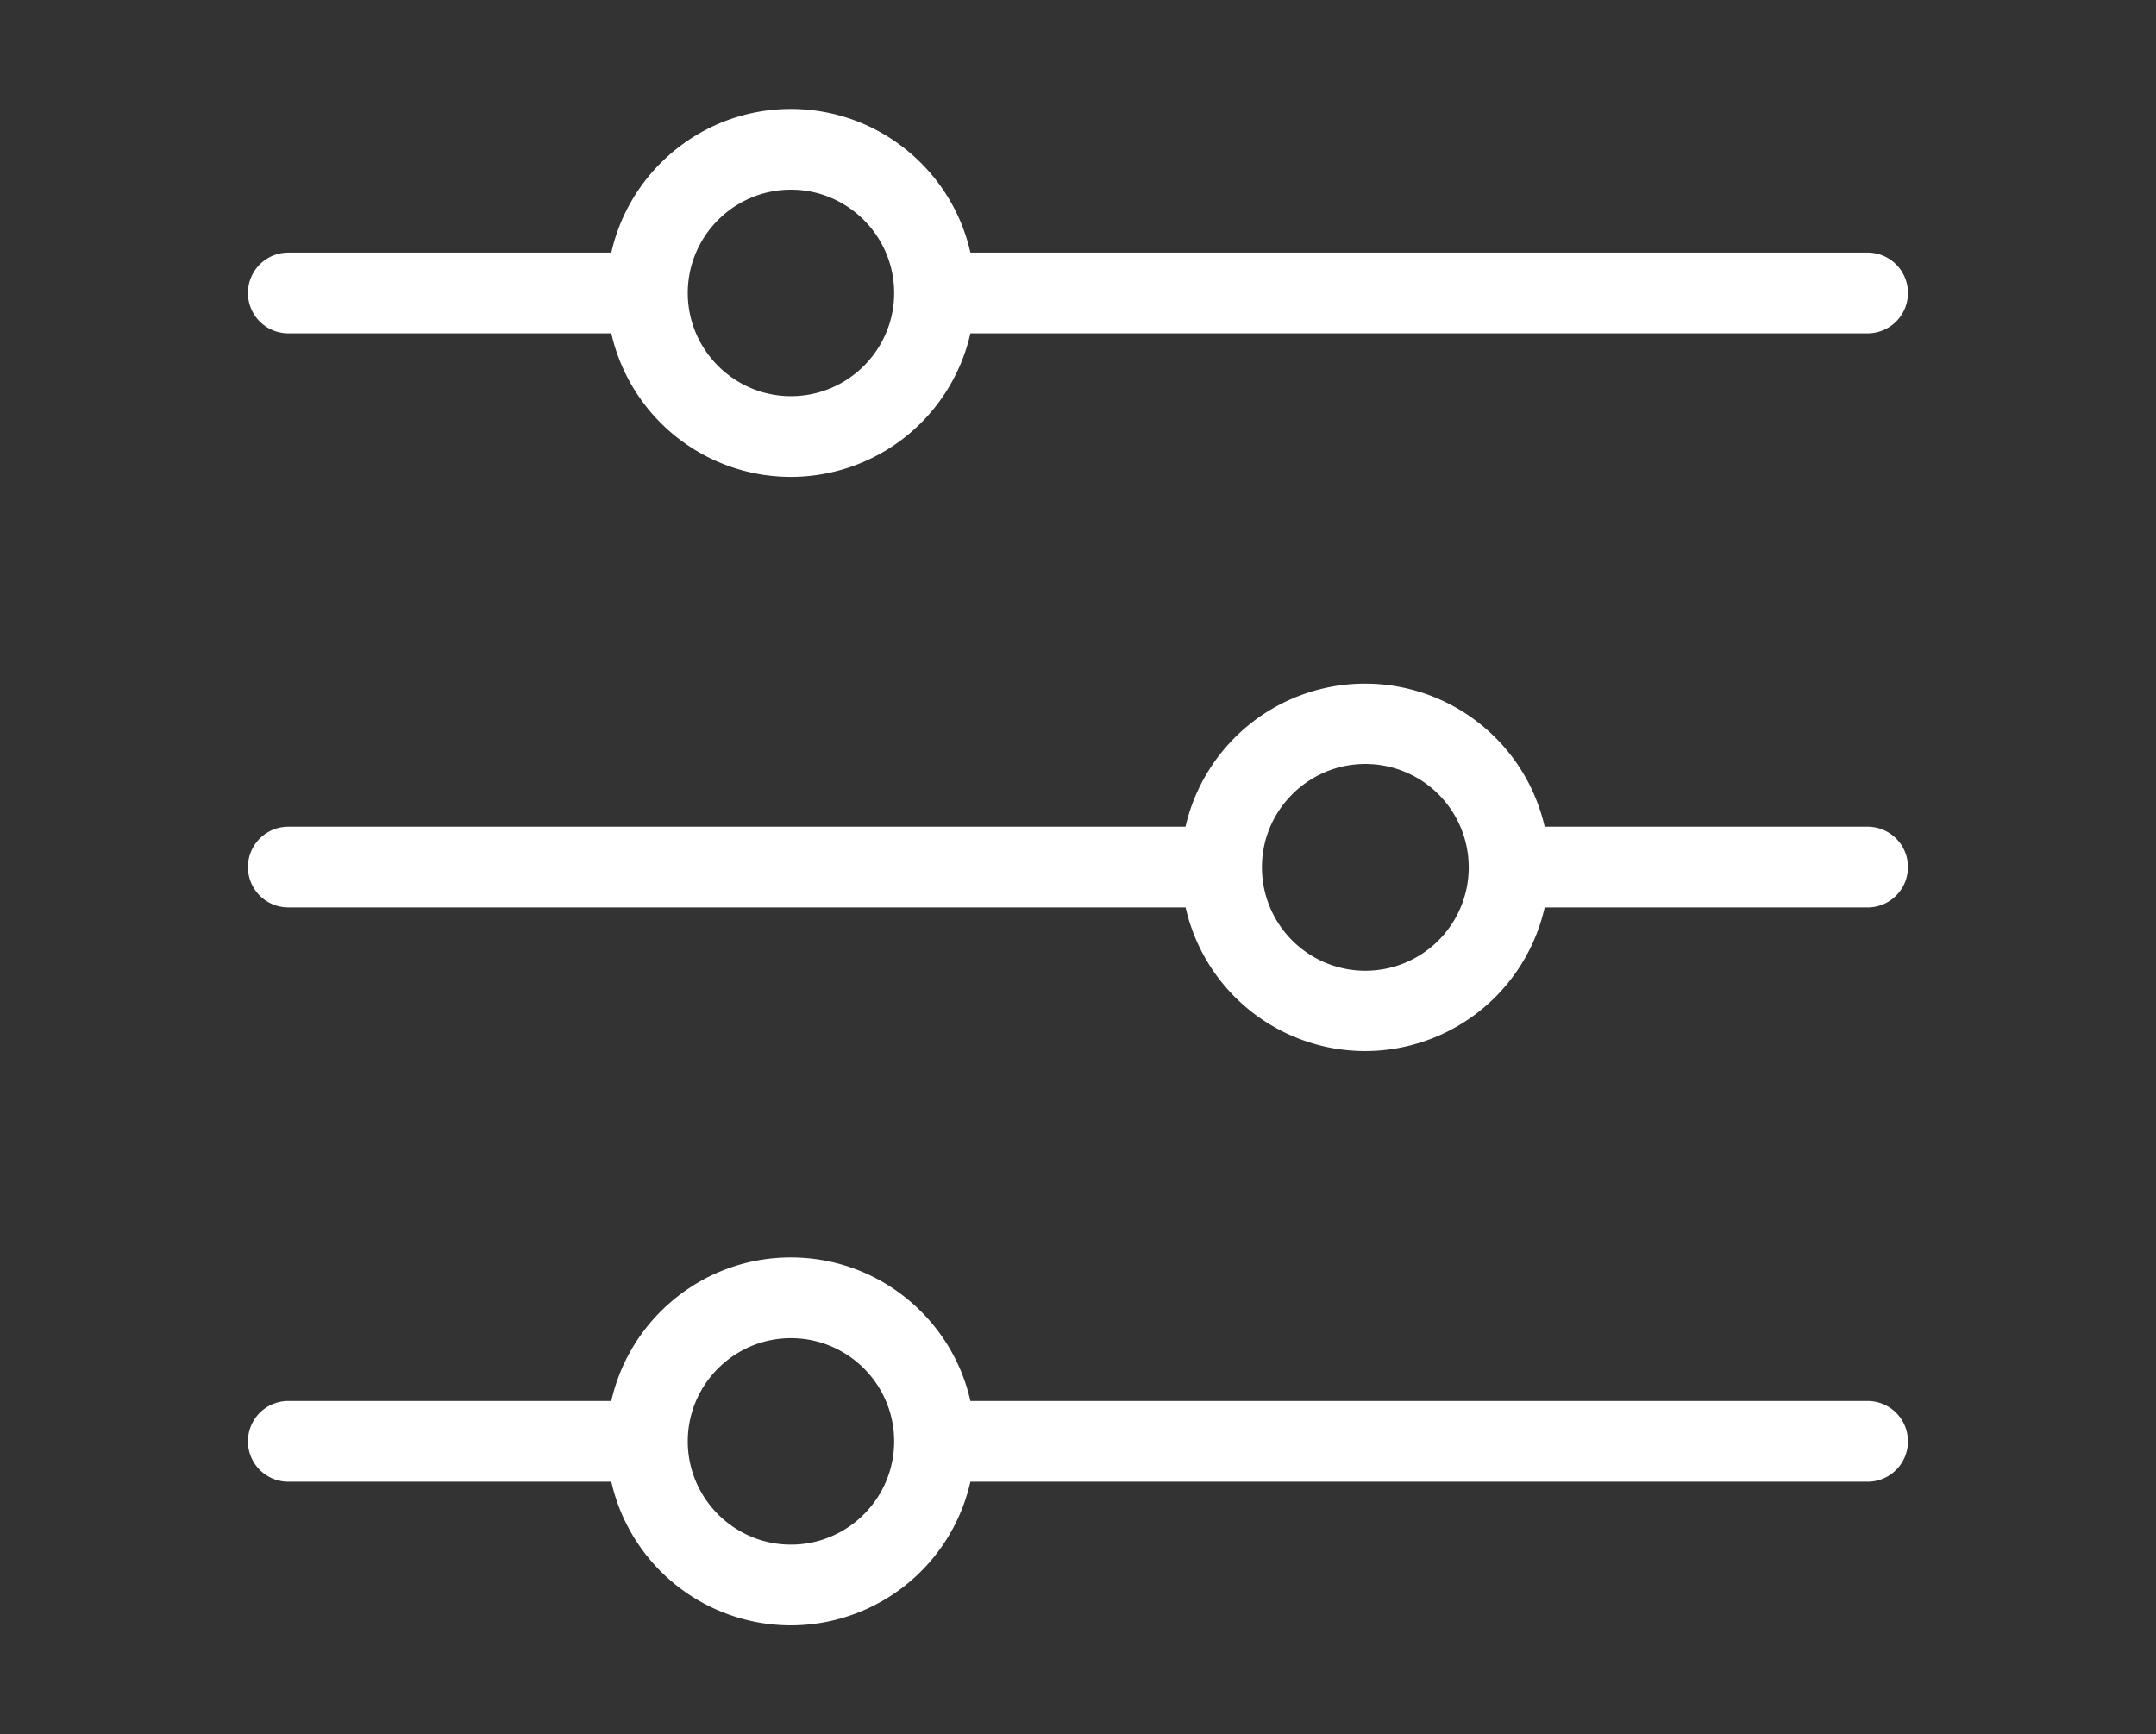 <svg fill="white" xmlns="http://www.w3.org/2000/svg" width="22" height="17.7" viewBox="0 0 22 17.7"><rect x="0" y="0" width="22" height="17.7" fill="#333333" stroke="none"/><path d="M8.07 16.588a1.88 1.88 0 0 1-1.832-1.466H2.942a.412.412 0 0 1 0-.824h3.296c.188-.838.938-1.465 1.832-1.465s1.644.627 1.832 1.465h9.155a.412.412 0 0 1 0 .824H9.902a1.88 1.88 0 0 1-1.832 1.466ZM7.018 14.71c0 .581.473 1.054 1.053 1.054s1.053-.473 1.053-1.054-.473-1.053-1.053-1.053-1.053.473-1.053 1.053Zm6.913-3.983a1.88 1.88 0 0 1-1.833-1.466H2.942a.412.412 0 0 1 0-.824h9.155a1.88 1.88 0 0 1 3.665 0h3.295a.412.412 0 0 1 0 .824h-3.295a1.88 1.88 0 0 1-1.832 1.466ZM12.877 8.85a1.055 1.055 0 1 0 1.054-1.053c-.58 0-1.054.473-1.054 1.053ZM8.07 4.867a1.88 1.88 0 0 1-1.832-1.465H2.942a.412.412 0 0 1 0-.824h3.296c.188-.838.938-1.466 1.832-1.466s1.644.628 1.832 1.466h9.155a.412.412 0 0 1 0 .824H9.902A1.88 1.88 0 0 1 8.07 4.867ZM7.018 2.99c0 .58.473 1.053 1.053 1.053S9.124 3.57 9.124 2.99s-.473-1.054-1.053-1.054-1.053.473-1.053 1.054Z"/></svg>